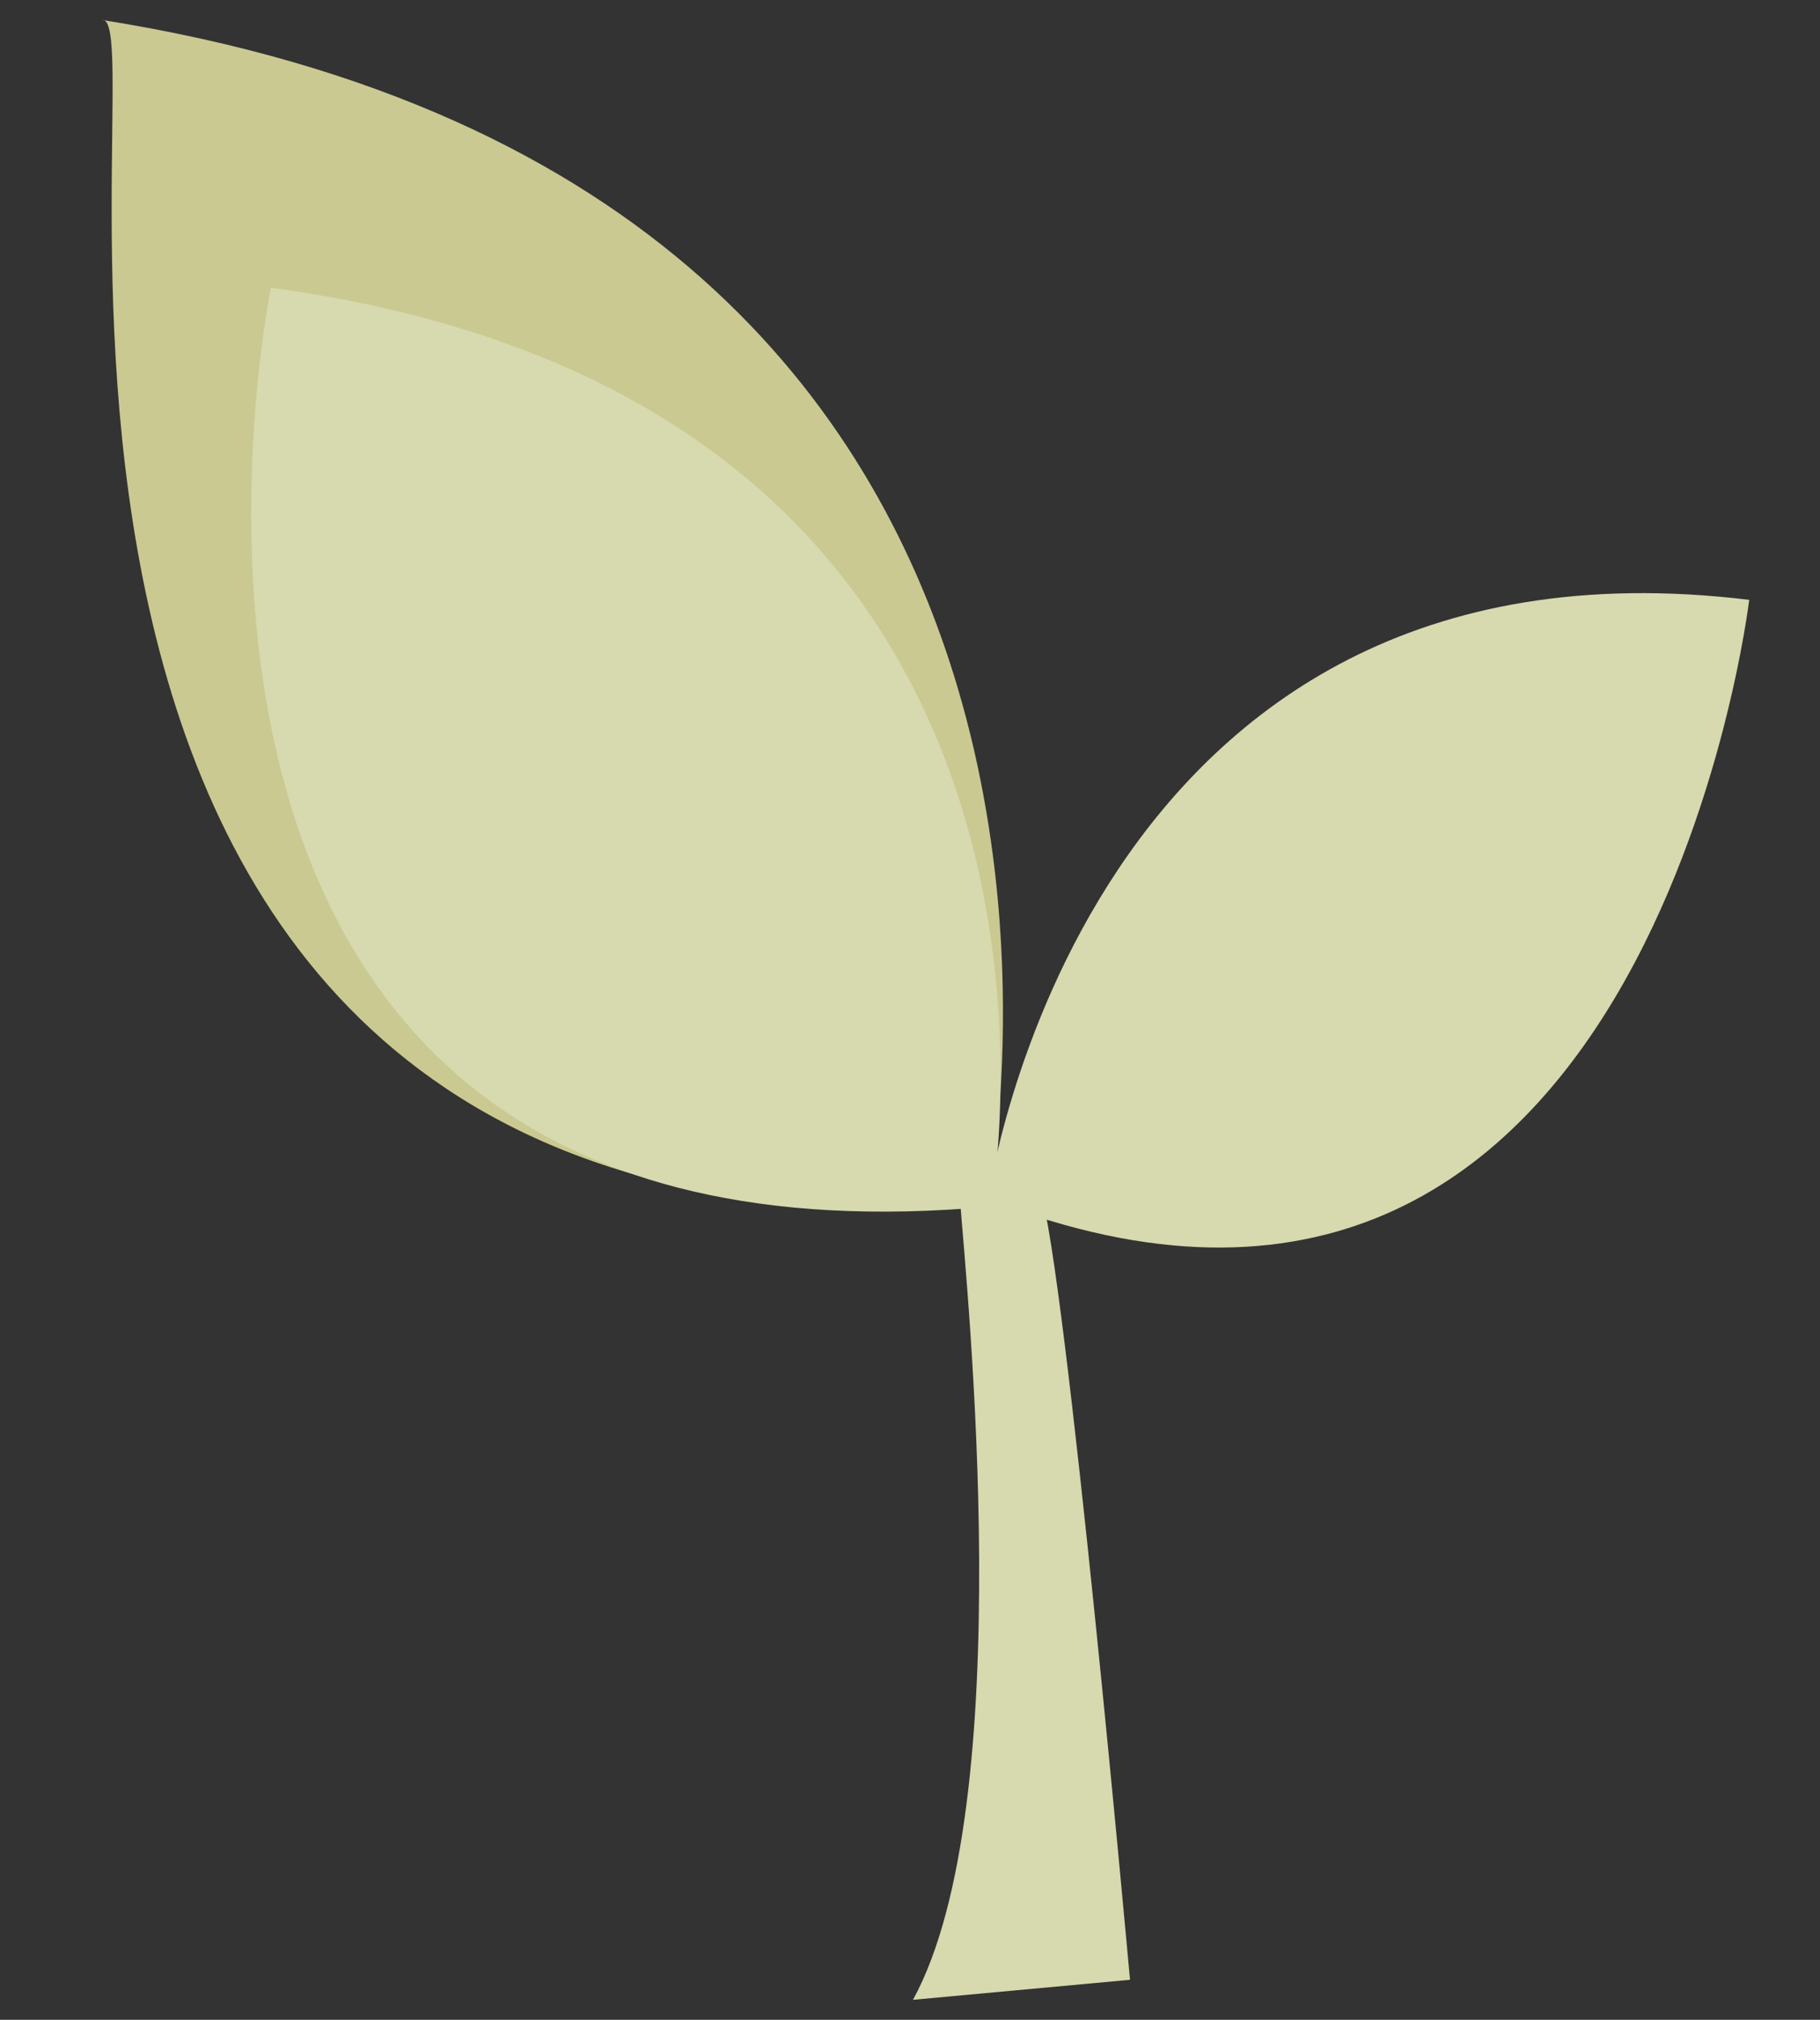 <?xml version="1.0" encoding="UTF-8"?><svg id="a" xmlns="http://www.w3.org/2000/svg" viewBox="0 0 182 202"><rect x="0" y="0" width="182" height="202" fill="#333333" stroke="none"/><defs><style>.b{fill:#fff;}.c{fill:#c9c991;}.d{fill:#d7d9ae;}</style></defs><path class="b" d="M28.38,17.91c1.93,0,1.93-3,0-3s-1.93,3,0,3h0Z"/><g><path class="c" d="M10.22,2c6.01-.69-21.14,125.89,88.49,118.54,0,0,20.84-101.19-88.49-118.54Z"/><path class="d" d="M27.09,28.77S6.38,129.21,99.1,120.66c0,0,14.8-80.14-72.02-91.89Z"/><path class="d" d="M174.92,59.99s-10.18,85.73-76.12,59.94c0,0,9.38-68.05,76.12-59.94Z"/><path class="d" d="M96,120c.66,8.78,6.01,60.38-4.7,80l21.7-2s-6.44-71.42-9-79c-1.53-4.55-5.34-3.46-6-2-.5,1.09-2.09,1.8-2,3Z"/></g></svg>